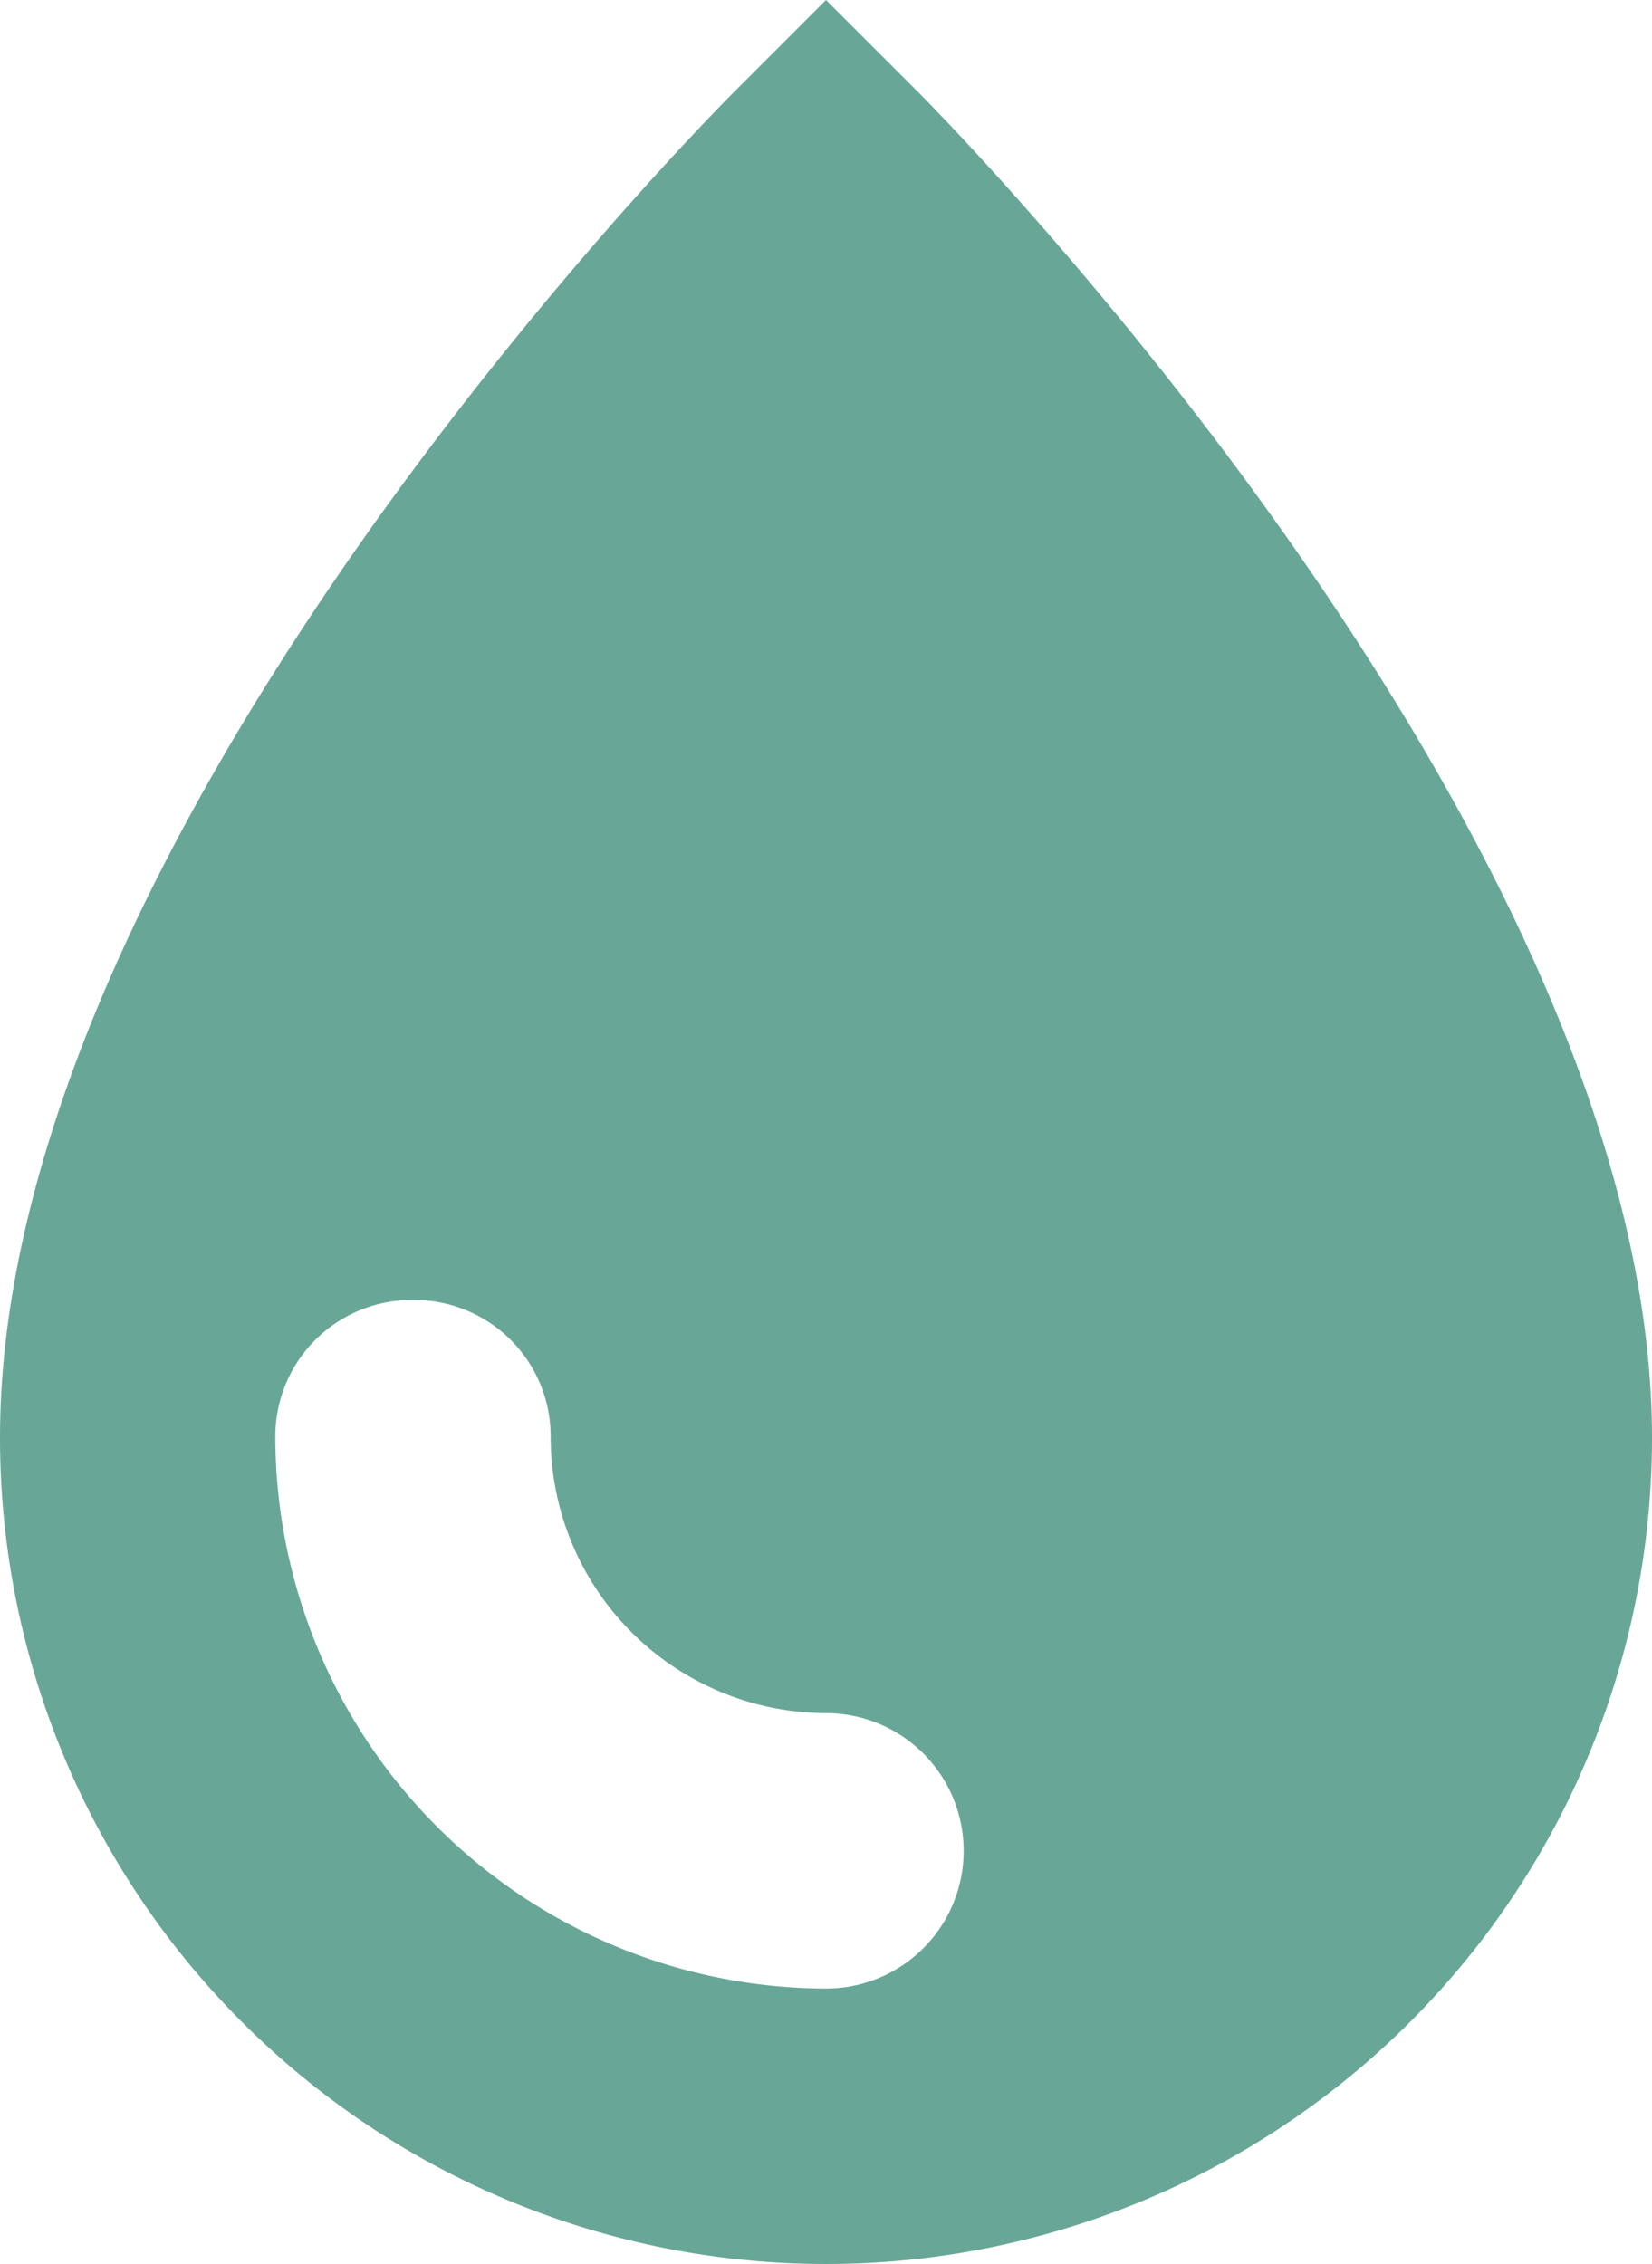 <svg xmlns="http://www.w3.org/2000/svg" width="21.168" height="29" viewBox="0 0 21.168 29">
  <path id="Icon_open-droplet" data-name="Icon open-droplet" d="M10.584,0l-1.2,1.2C9,1.588,0,10.69,0,18.416a10.584,10.584,0,0,0,21.168,0c0-7.691-9-16.828-9.384-17.217L10.584,0ZM5.292,16.652a1.747,1.747,0,0,1,1.764,1.764,3.538,3.538,0,0,0,3.528,3.528,1.764,1.764,0,1,1,0,3.528,7.077,7.077,0,0,1-7.056-7.056,1.747,1.747,0,0,1,1.764-1.764Z" fill="#68a797"/>
</svg>
